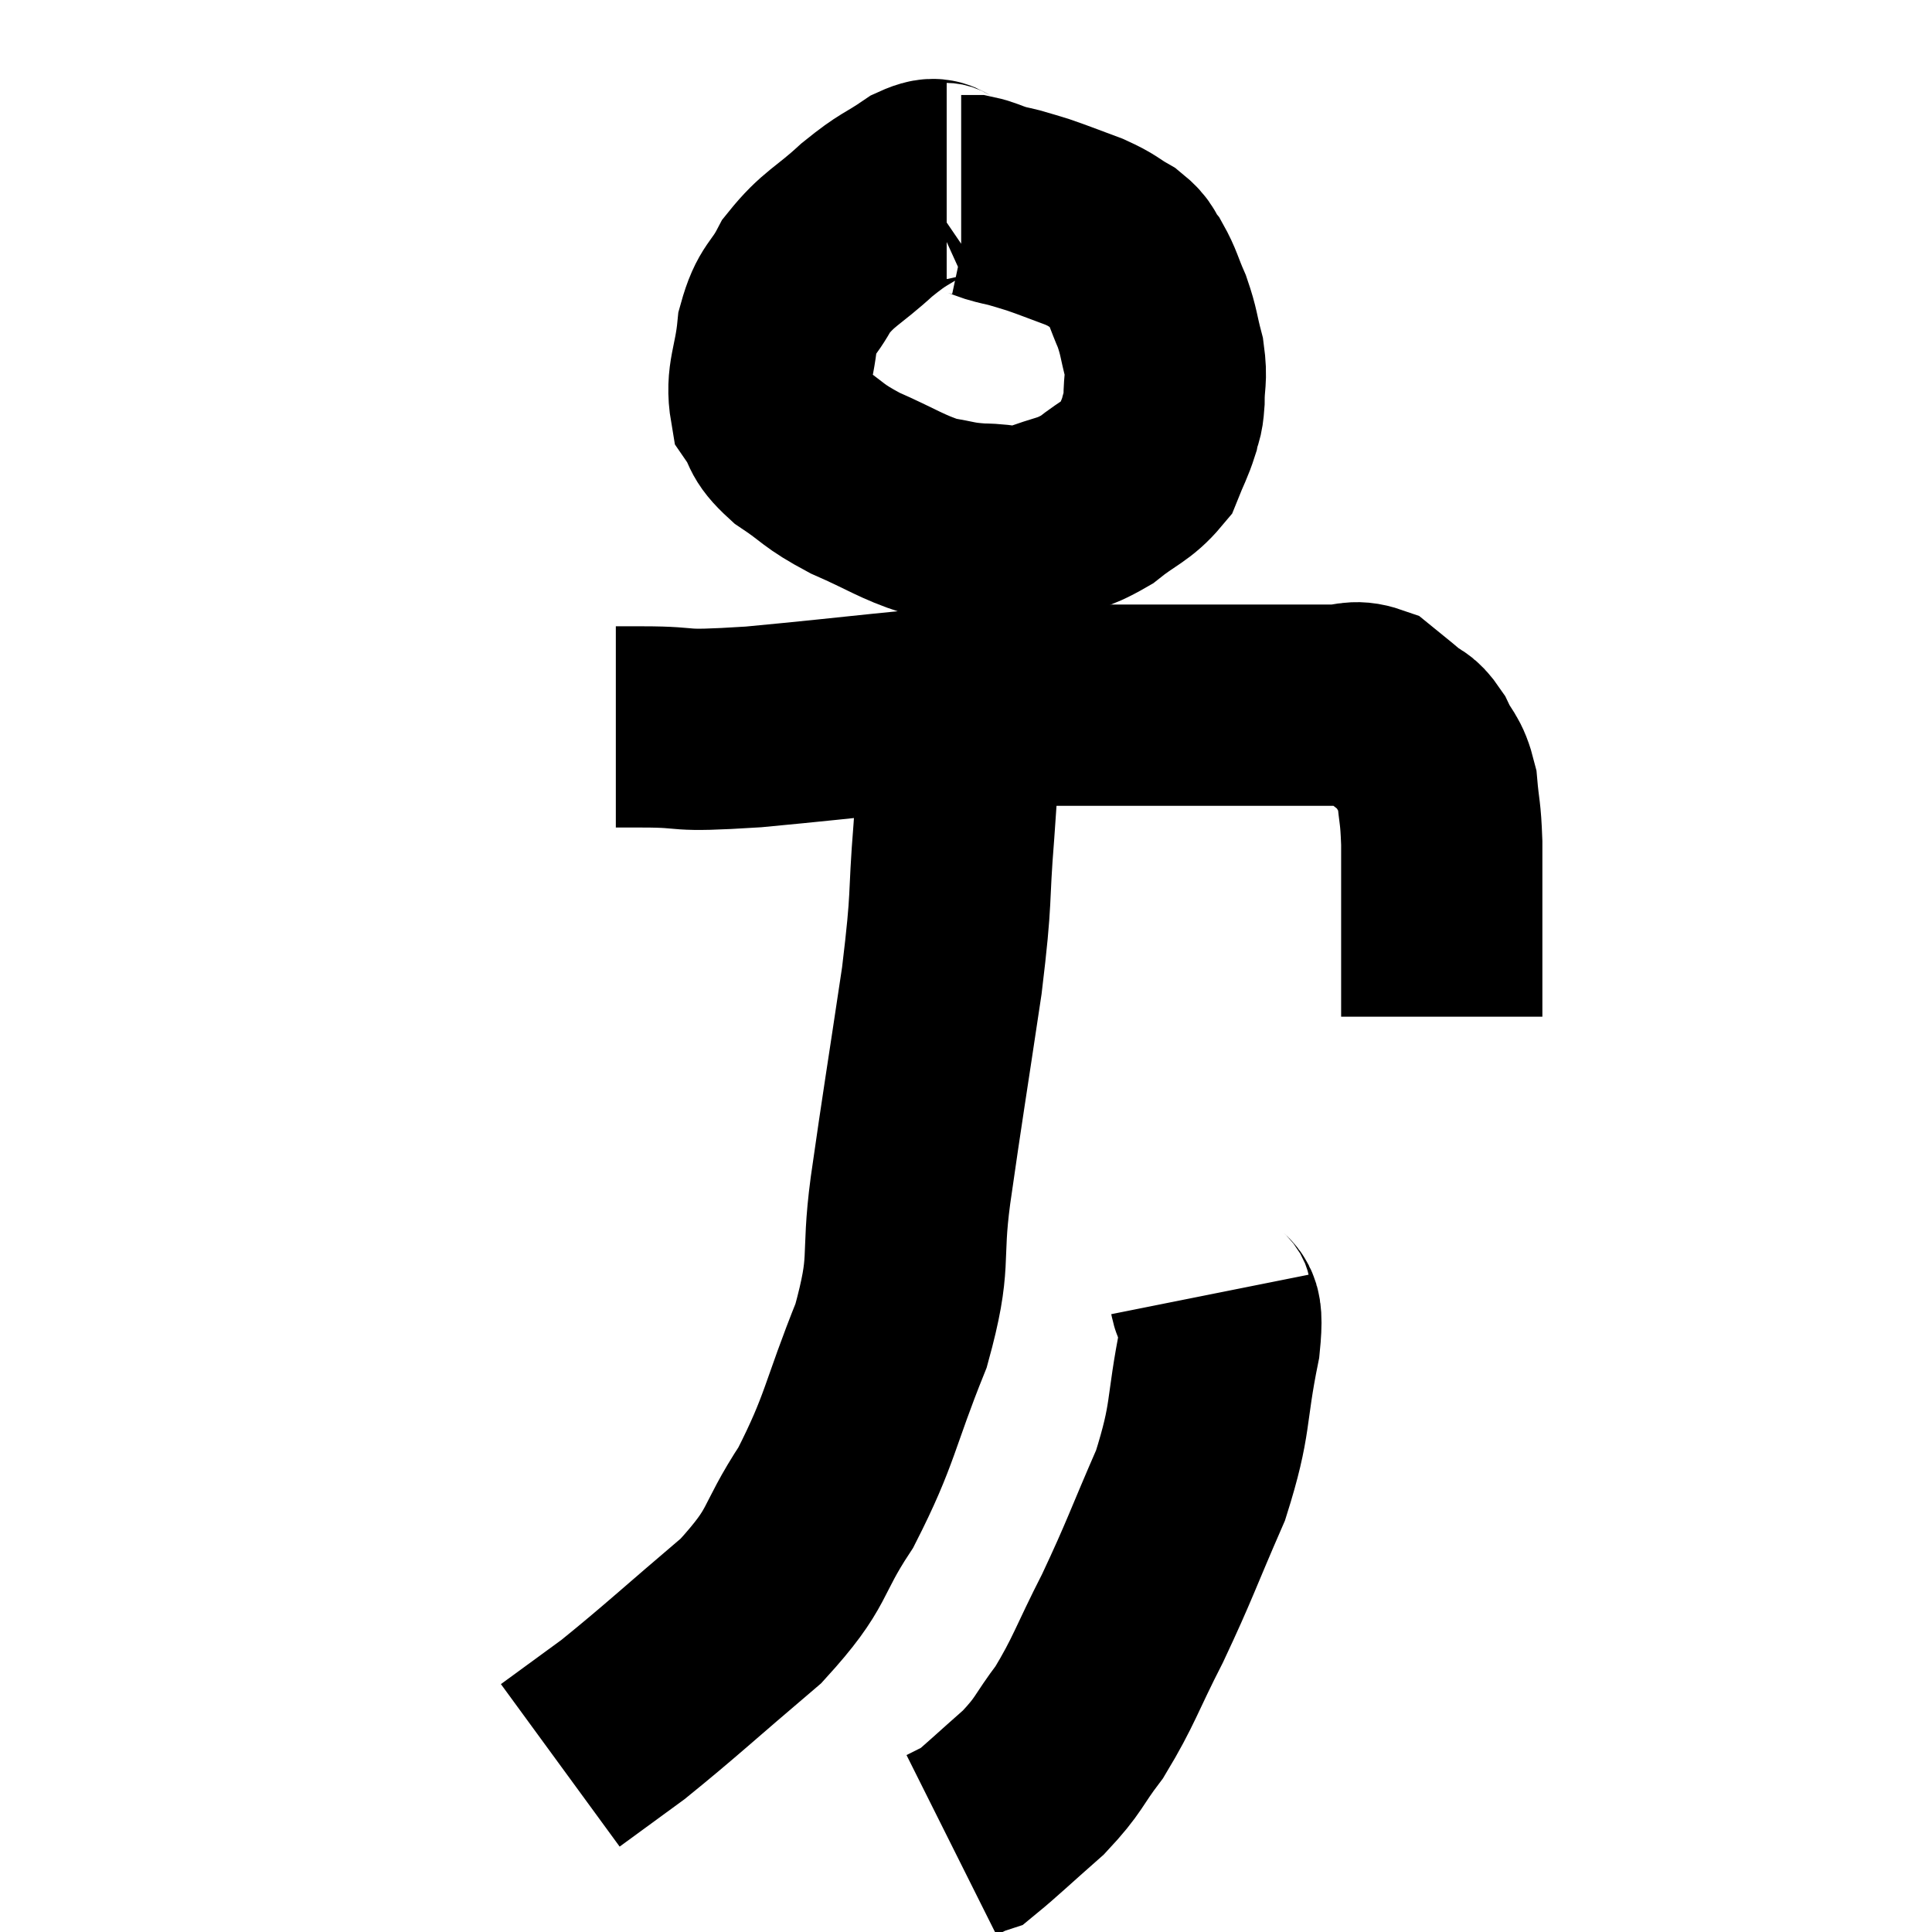 <svg width="48" height="48" viewBox="0 0 48 48" xmlns="http://www.w3.org/2000/svg"><path d="M 23.52 4.56 C 23.19 4.56, 23.355 4.335, 22.86 4.56 C 22.2 5.01, 22.245 4.89, 21.54 5.46 C 20.79 6.15, 20.595 6.15, 20.04 6.84 C 19.68 7.53, 19.545 7.41, 19.32 8.22 C 19.23 9.15, 19.02 9.375, 19.14 10.08 C 19.47 10.56, 19.275 10.56, 19.8 11.04 C 20.52 11.52, 20.4 11.55, 21.24 12 C 22.2 12.42, 22.38 12.585, 23.16 12.84 C 23.76 12.93, 23.715 12.975, 24.36 13.02 C 25.05 13.02, 25.02 13.17, 25.74 13.02 C 26.49 12.72, 26.565 12.81, 27.24 12.42 C 27.84 11.94, 28.05 11.925, 28.44 11.46 C 28.62 11.01, 28.68 10.935, 28.8 10.56 C 28.86 10.26, 28.89 10.38, 28.92 9.96 C 28.92 9.42, 28.995 9.435, 28.92 8.88 C 28.77 8.31, 28.8 8.265, 28.62 7.74 C 28.41 7.26, 28.41 7.155, 28.2 6.78 C 27.99 6.51, 28.095 6.495, 27.78 6.24 C 27.36 6, 27.435 5.985, 26.94 5.76 C 26.37 5.55, 26.235 5.49, 25.8 5.34 C 25.5 5.25, 25.47 5.235, 25.2 5.16 C 24.96 5.1, 24.975 5.115, 24.72 5.04 C 24.45 4.95, 24.39 4.905, 24.18 4.86 C 24.03 4.86, 23.955 4.86, 23.88 4.86 L 23.88 4.86" fill="none" stroke="black" stroke-width="5"></path><path d="M 15.3 18.06 C 15.63 18.06, 15.105 18.06, 15.96 18.06 C 17.34 18.06, 16.59 18.195, 18.72 18.06 C 21.6 17.79, 22.395 17.655, 24.48 17.52 C 25.77 17.52, 25.665 17.52, 27.06 17.52 C 28.56 17.52, 28.545 17.52, 30.06 17.52 C 31.59 17.52, 32.13 17.52, 33.12 17.52 C 33.57 17.52, 33.63 17.385, 34.02 17.52 C 34.35 17.79, 34.38 17.805, 34.68 18.06 C 34.95 18.3, 34.965 18.165, 35.22 18.54 C 35.46 19.05, 35.55 18.96, 35.7 19.56 C 35.76 20.25, 35.79 20.13, 35.82 20.94 C 35.82 21.87, 35.82 22.02, 35.82 22.8 C 35.82 23.43, 35.82 23.52, 35.82 24.06 C 35.82 24.51, 35.82 24.66, 35.82 24.96 C 35.82 25.11, 35.82 25.185, 35.82 25.26 C 35.82 25.26, 35.82 25.26, 35.82 25.26 L 35.82 25.26" fill="none" stroke="black" stroke-width="5"></path><path d="M 23.88 17.7 C 23.79 19.17, 23.82 18.975, 23.7 20.64 C 23.55 22.5, 23.67 22.125, 23.4 24.36 C 23.01 26.97, 22.935 27.375, 22.62 29.58 C 22.38 31.38, 22.665 31.275, 22.14 33.18 C 21.33 35.19, 21.39 35.49, 20.52 37.2 C 19.59 38.61, 19.92 38.64, 18.66 40.02 C 17.07 41.37, 16.665 41.76, 15.48 42.72 C 14.7 43.29, 14.31 43.575, 13.92 43.86 C 13.92 43.86, 13.92 43.86, 13.92 43.86 L 13.92 43.86" fill="none" stroke="black" stroke-width="5"></path><path d="M 30.06 32.16 C 30.18 32.76, 30.42 32.175, 30.3 33.36 C 29.94 35.13, 30.12 35.19, 29.58 36.9 C 28.86 38.55, 28.83 38.73, 28.14 40.2 C 27.48 41.49, 27.435 41.76, 26.82 42.78 C 26.25 43.53, 26.34 43.575, 25.68 44.28 C 24.93 44.94, 24.6 45.255, 24.18 45.6 C 24.09 45.63, 24.135 45.6, 24 45.66 L 23.64 45.84" fill="none" stroke="black" stroke-width="5"></path></svg>